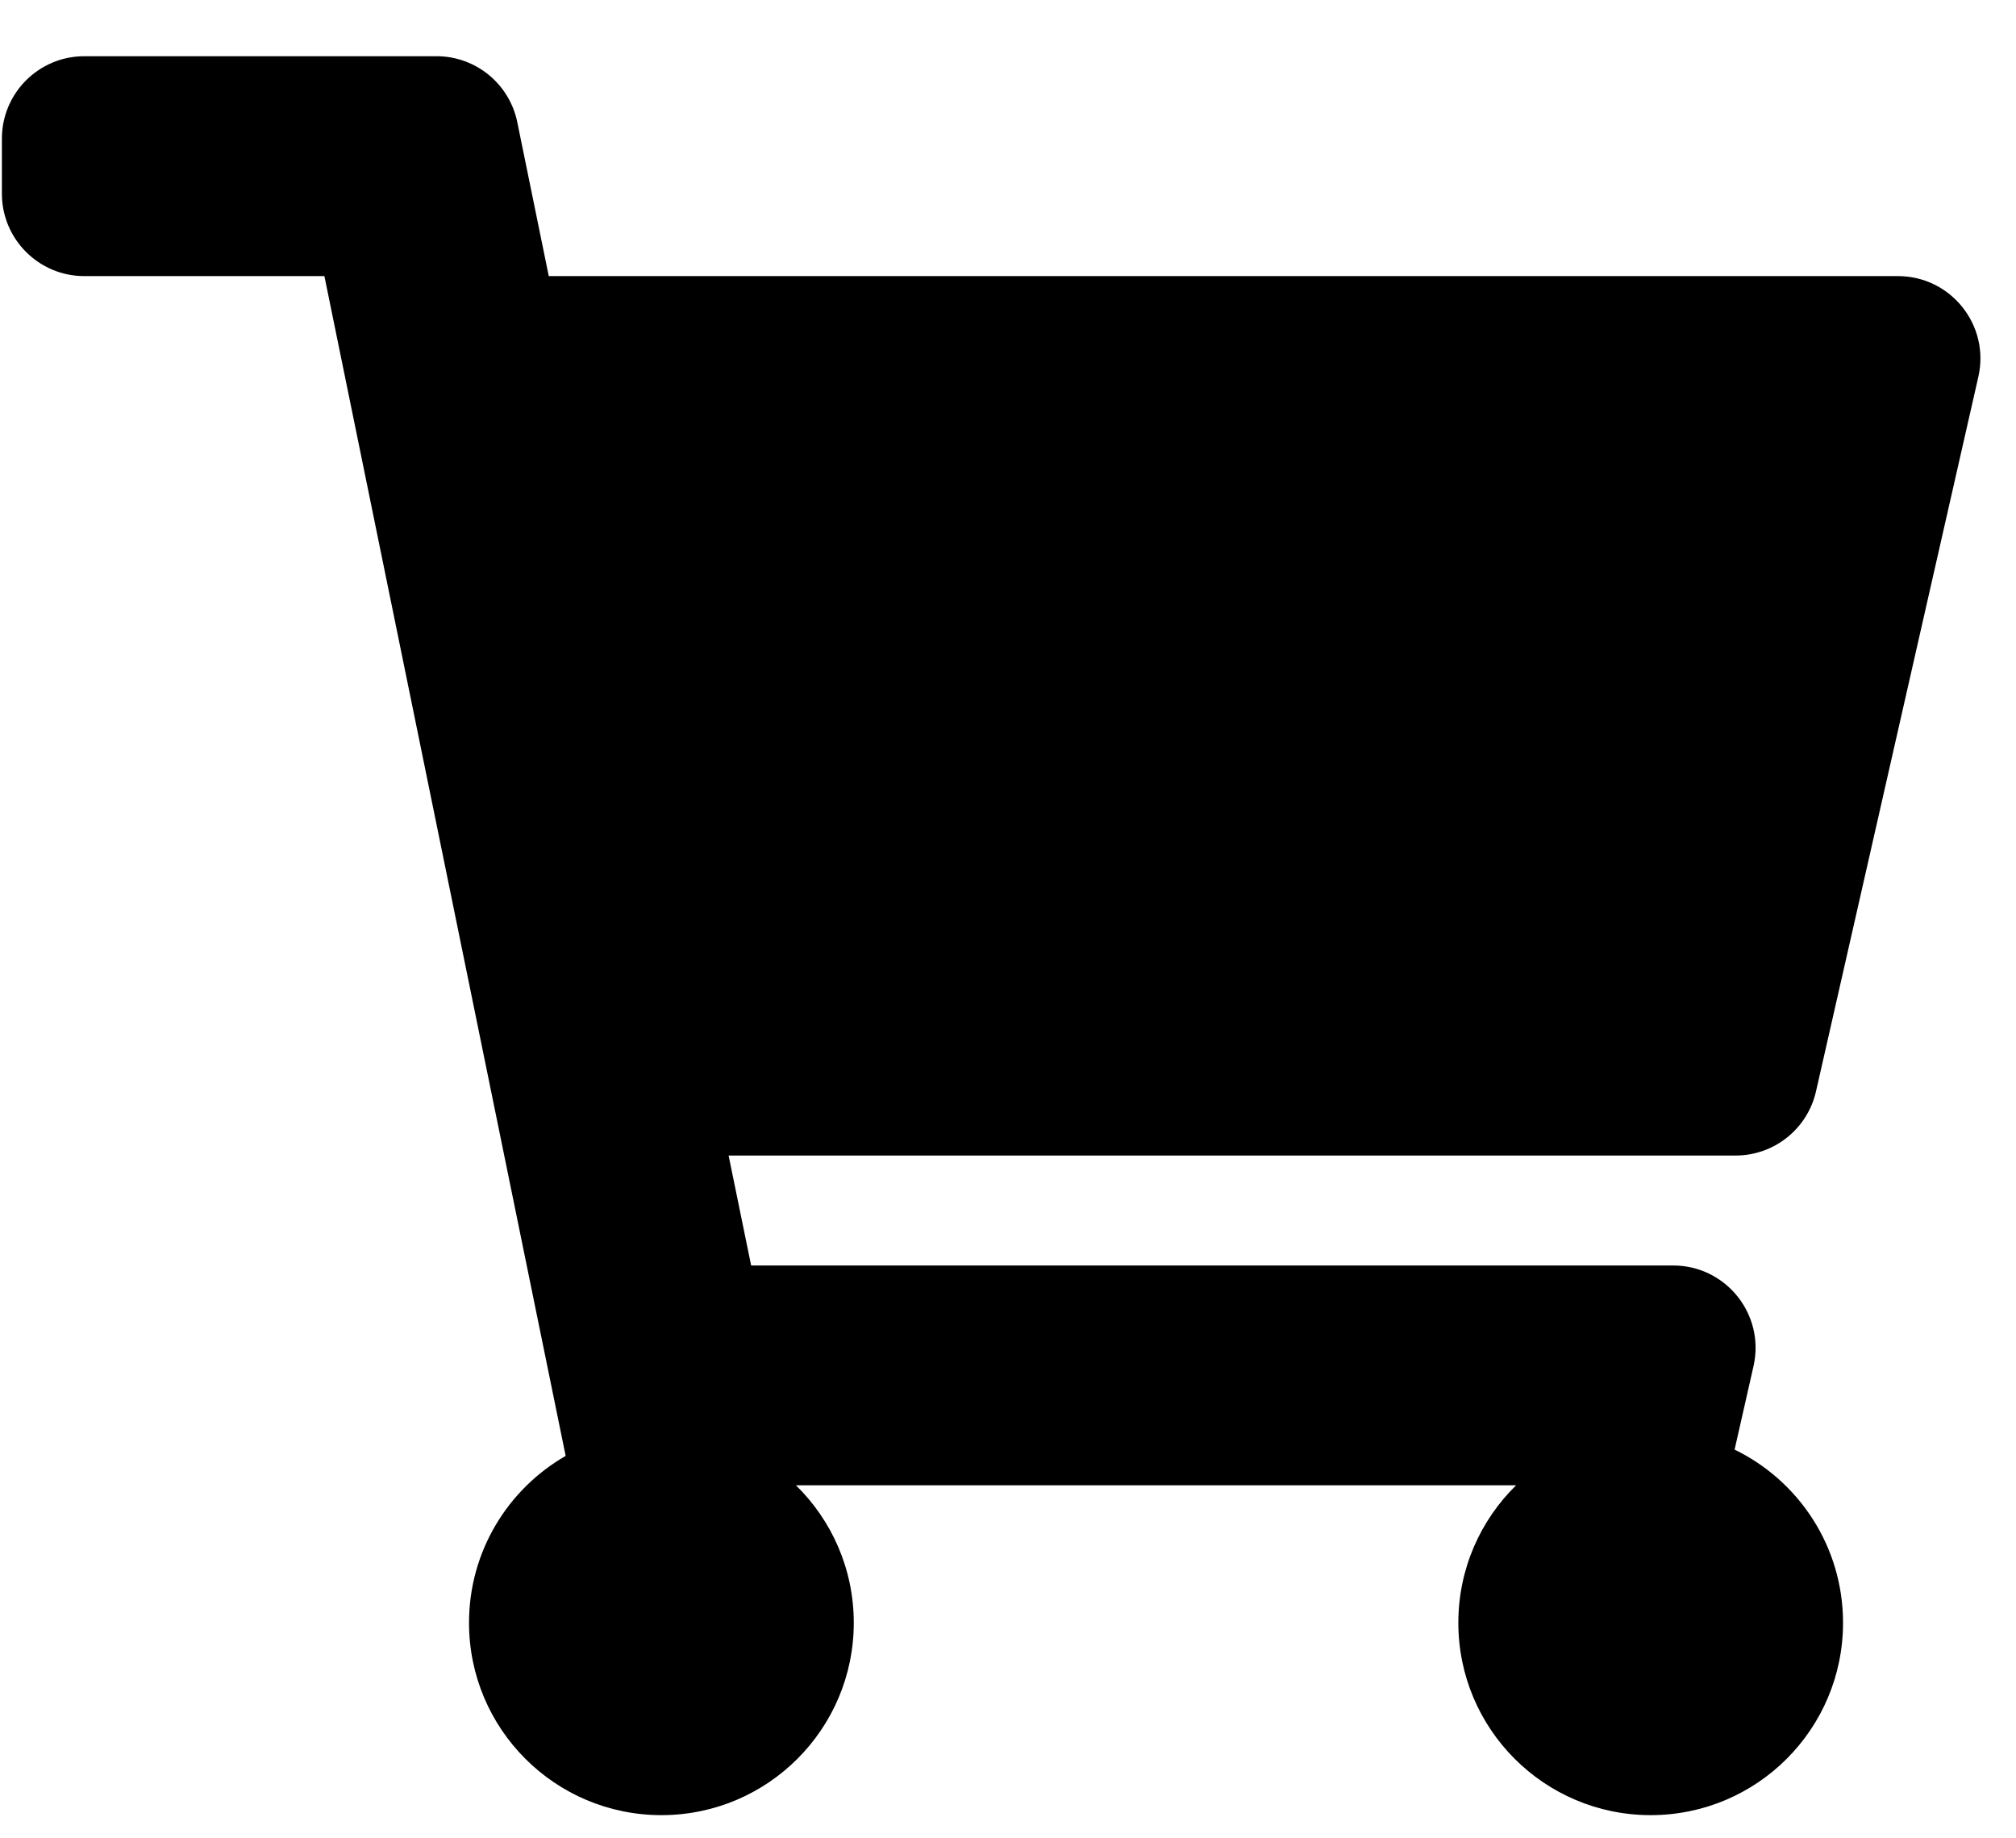 <svg width="34" height="31" viewBox="0 0 34 31" fill="none" xmlns="http://www.w3.org/2000/svg">
<g clip-path="url(#clip0_201_4475)">
<path d="M30.627 18.404L33.365 6.354C33.563 5.484 32.901 4.656 32.009 4.656H9.255L8.724 2.06C8.592 1.413 8.022 0.948 7.362 0.948H1.422C0.654 0.948 0.032 1.571 0.032 2.338V3.265C0.032 4.033 0.654 4.656 1.422 4.656H5.471L9.54 24.551C8.566 25.111 7.91 26.161 7.91 27.365C7.91 29.157 9.363 30.609 11.155 30.609C12.946 30.609 14.399 29.157 14.399 27.365C14.399 26.457 14.025 25.636 13.424 25.047H25.569C24.968 25.636 24.595 26.457 24.595 27.365C24.595 29.157 26.047 30.609 27.839 30.609C29.631 30.609 31.083 29.157 31.083 27.365C31.083 26.08 30.336 24.97 29.254 24.445L29.573 23.038C29.771 22.168 29.11 21.34 28.217 21.34H12.668L12.288 19.486H29.271C29.92 19.486 30.483 19.037 30.627 18.404Z" fill="black"/>
</g>
<defs>
<clipPath id="clip0_201_4475">
<rect width="33.368" height="29.661" fill="white" transform="translate(0.032 0.948)"/>
</clipPath>
</defs>
</svg>
